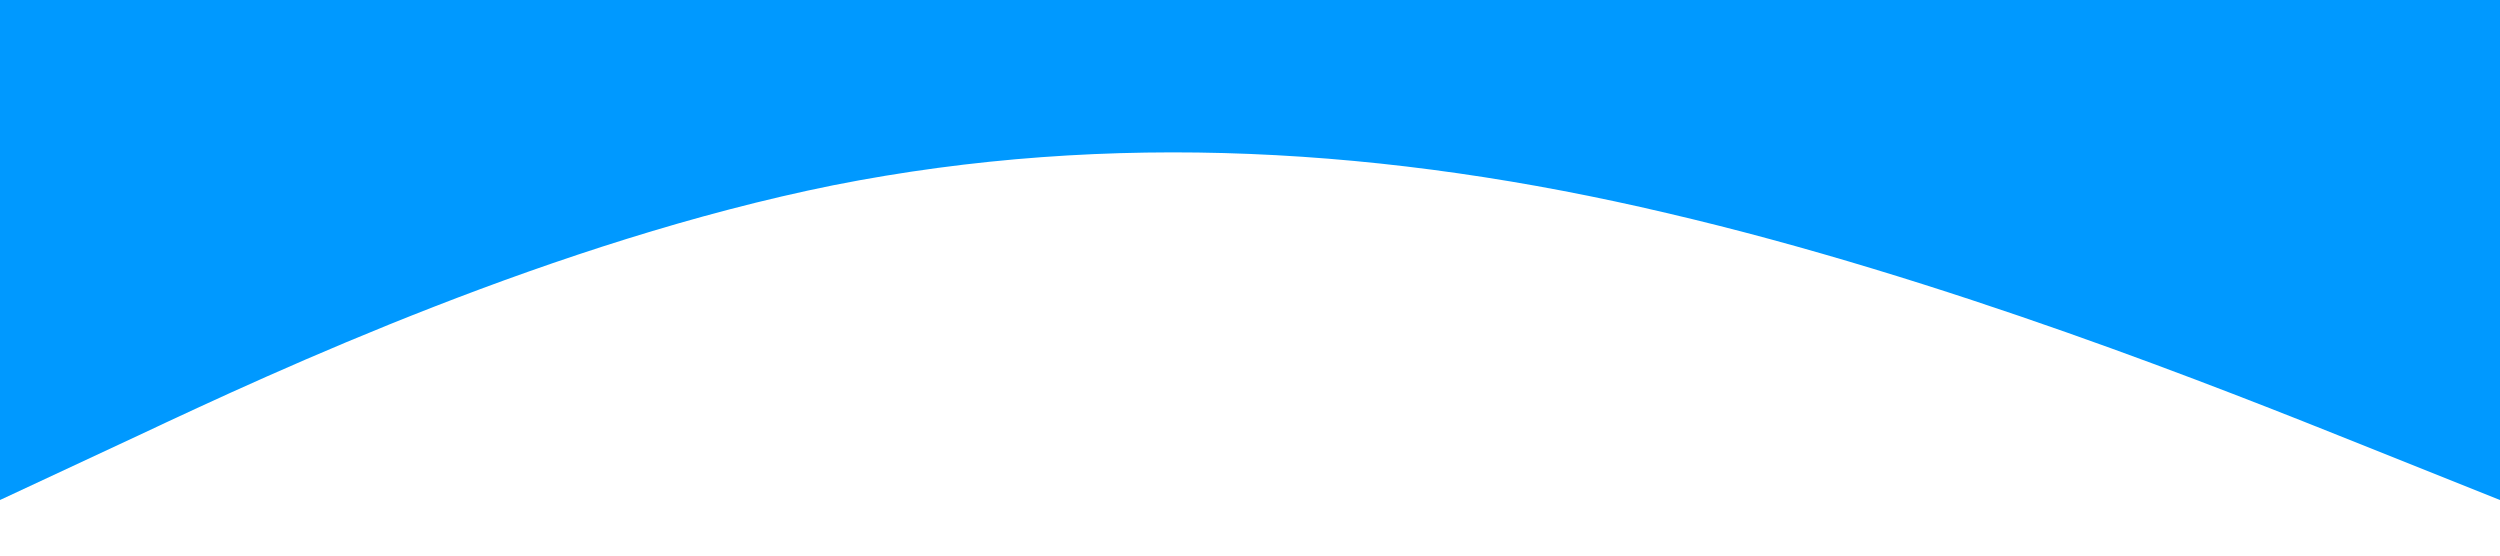 <svg xmlns="http://www.w3.org/2000/svg" viewBox="0 0 1440 320">
  <path fill="#0099ff" fill-opacity="1" d="M0,288L80,250.7C160,213,320,139,480,106.7C640,75,800,85,960,122.7C1120,160,1280,224,1360,256L1440,288L1440,0L1360,0C1280,0,1120,0,960,0C800,0,640,0,480,0C320,0,160,0,80,0L0,0Z"></path>
</svg>
